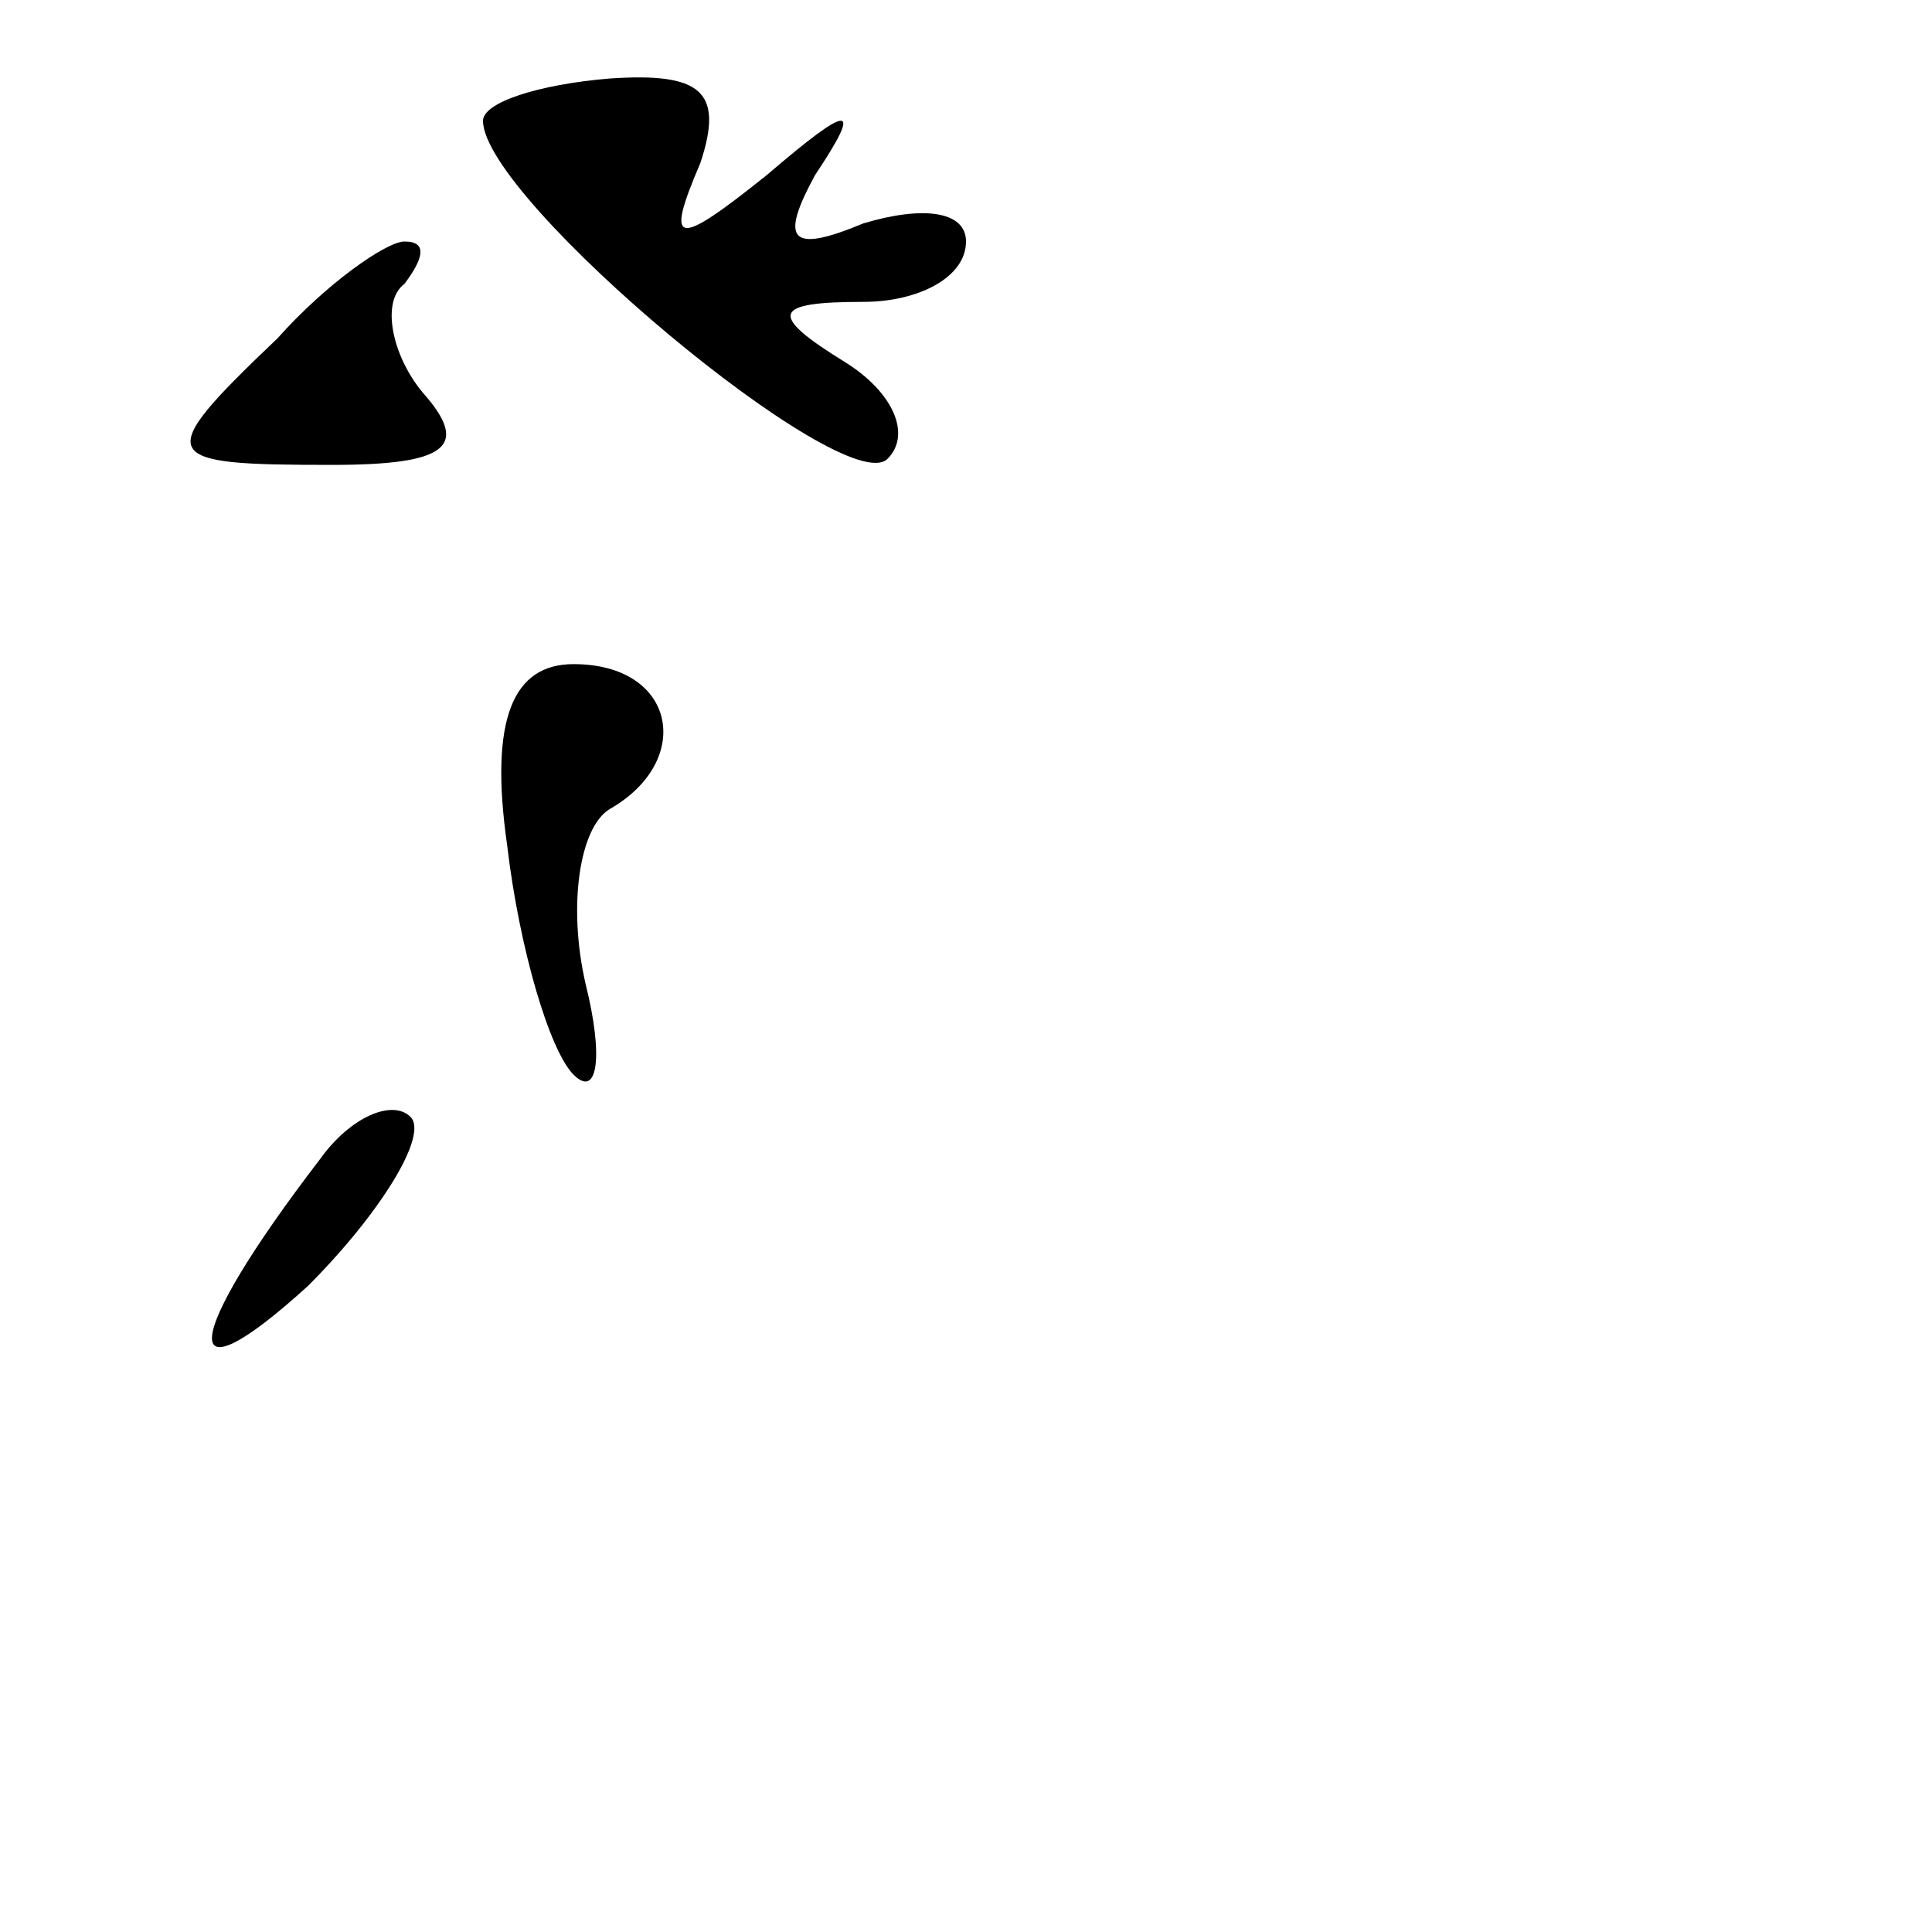 <?xml version="1.0" standalone="no"?>
<!DOCTYPE svg PUBLIC "-//W3C//DTD SVG 20010904//EN"
 "http://www.w3.org/TR/2001/REC-SVG-20010904/DTD/svg10.dtd">
<svg version="1.0" xmlns="http://www.w3.org/2000/svg"
 width="32pt" height="32pt" viewBox="0 0 32 32"
 preserveAspectRatio="xMidYMid meet">
<g transform="translate(0,32) scale(0.1,-0.1)"
fill="#000000" stroke="none">
<path fill="#000000" stroke="none" d="M80 300 c0 -13 60 -63 67 -56 4 4 1 11
-7 16 -13 8 -12 10 3 10 9 0 17 4 17 10 0 5 -7 6 -17 3 -12 -5 -14 -3 -8 8 8
12 6 12 -8 0 -15 -12 -17 -12 -11 2 4 12 0 15 -15 14 -12 -1 -21 -4 -21 -7z"/>
<path fill="#000000" stroke="none" d="M46 264 c-21 -20 -20 -21 9 -21 19 0
23 3 15 12 -5 6 -7 15 -3 18 3 4 4 7 0 7 -3 0 -13 -7 -21 -16z"/>
<path fill="#000000" stroke="none" d="M84 180 c2 -17 7 -34 11 -38 4 -4 5 3
2 15 -3 13 -1 26 4 29 14 8 11 24 -6 24 -10 0 -14 -9 -11 -30z"/>
<path fill="#000000" stroke="none" d="M53 128 c-23 -30 -24 -41 -2 -21 12 12
20 25 17 28 -3 3 -10 0 -15 -7z"/>
</g>
</svg>
